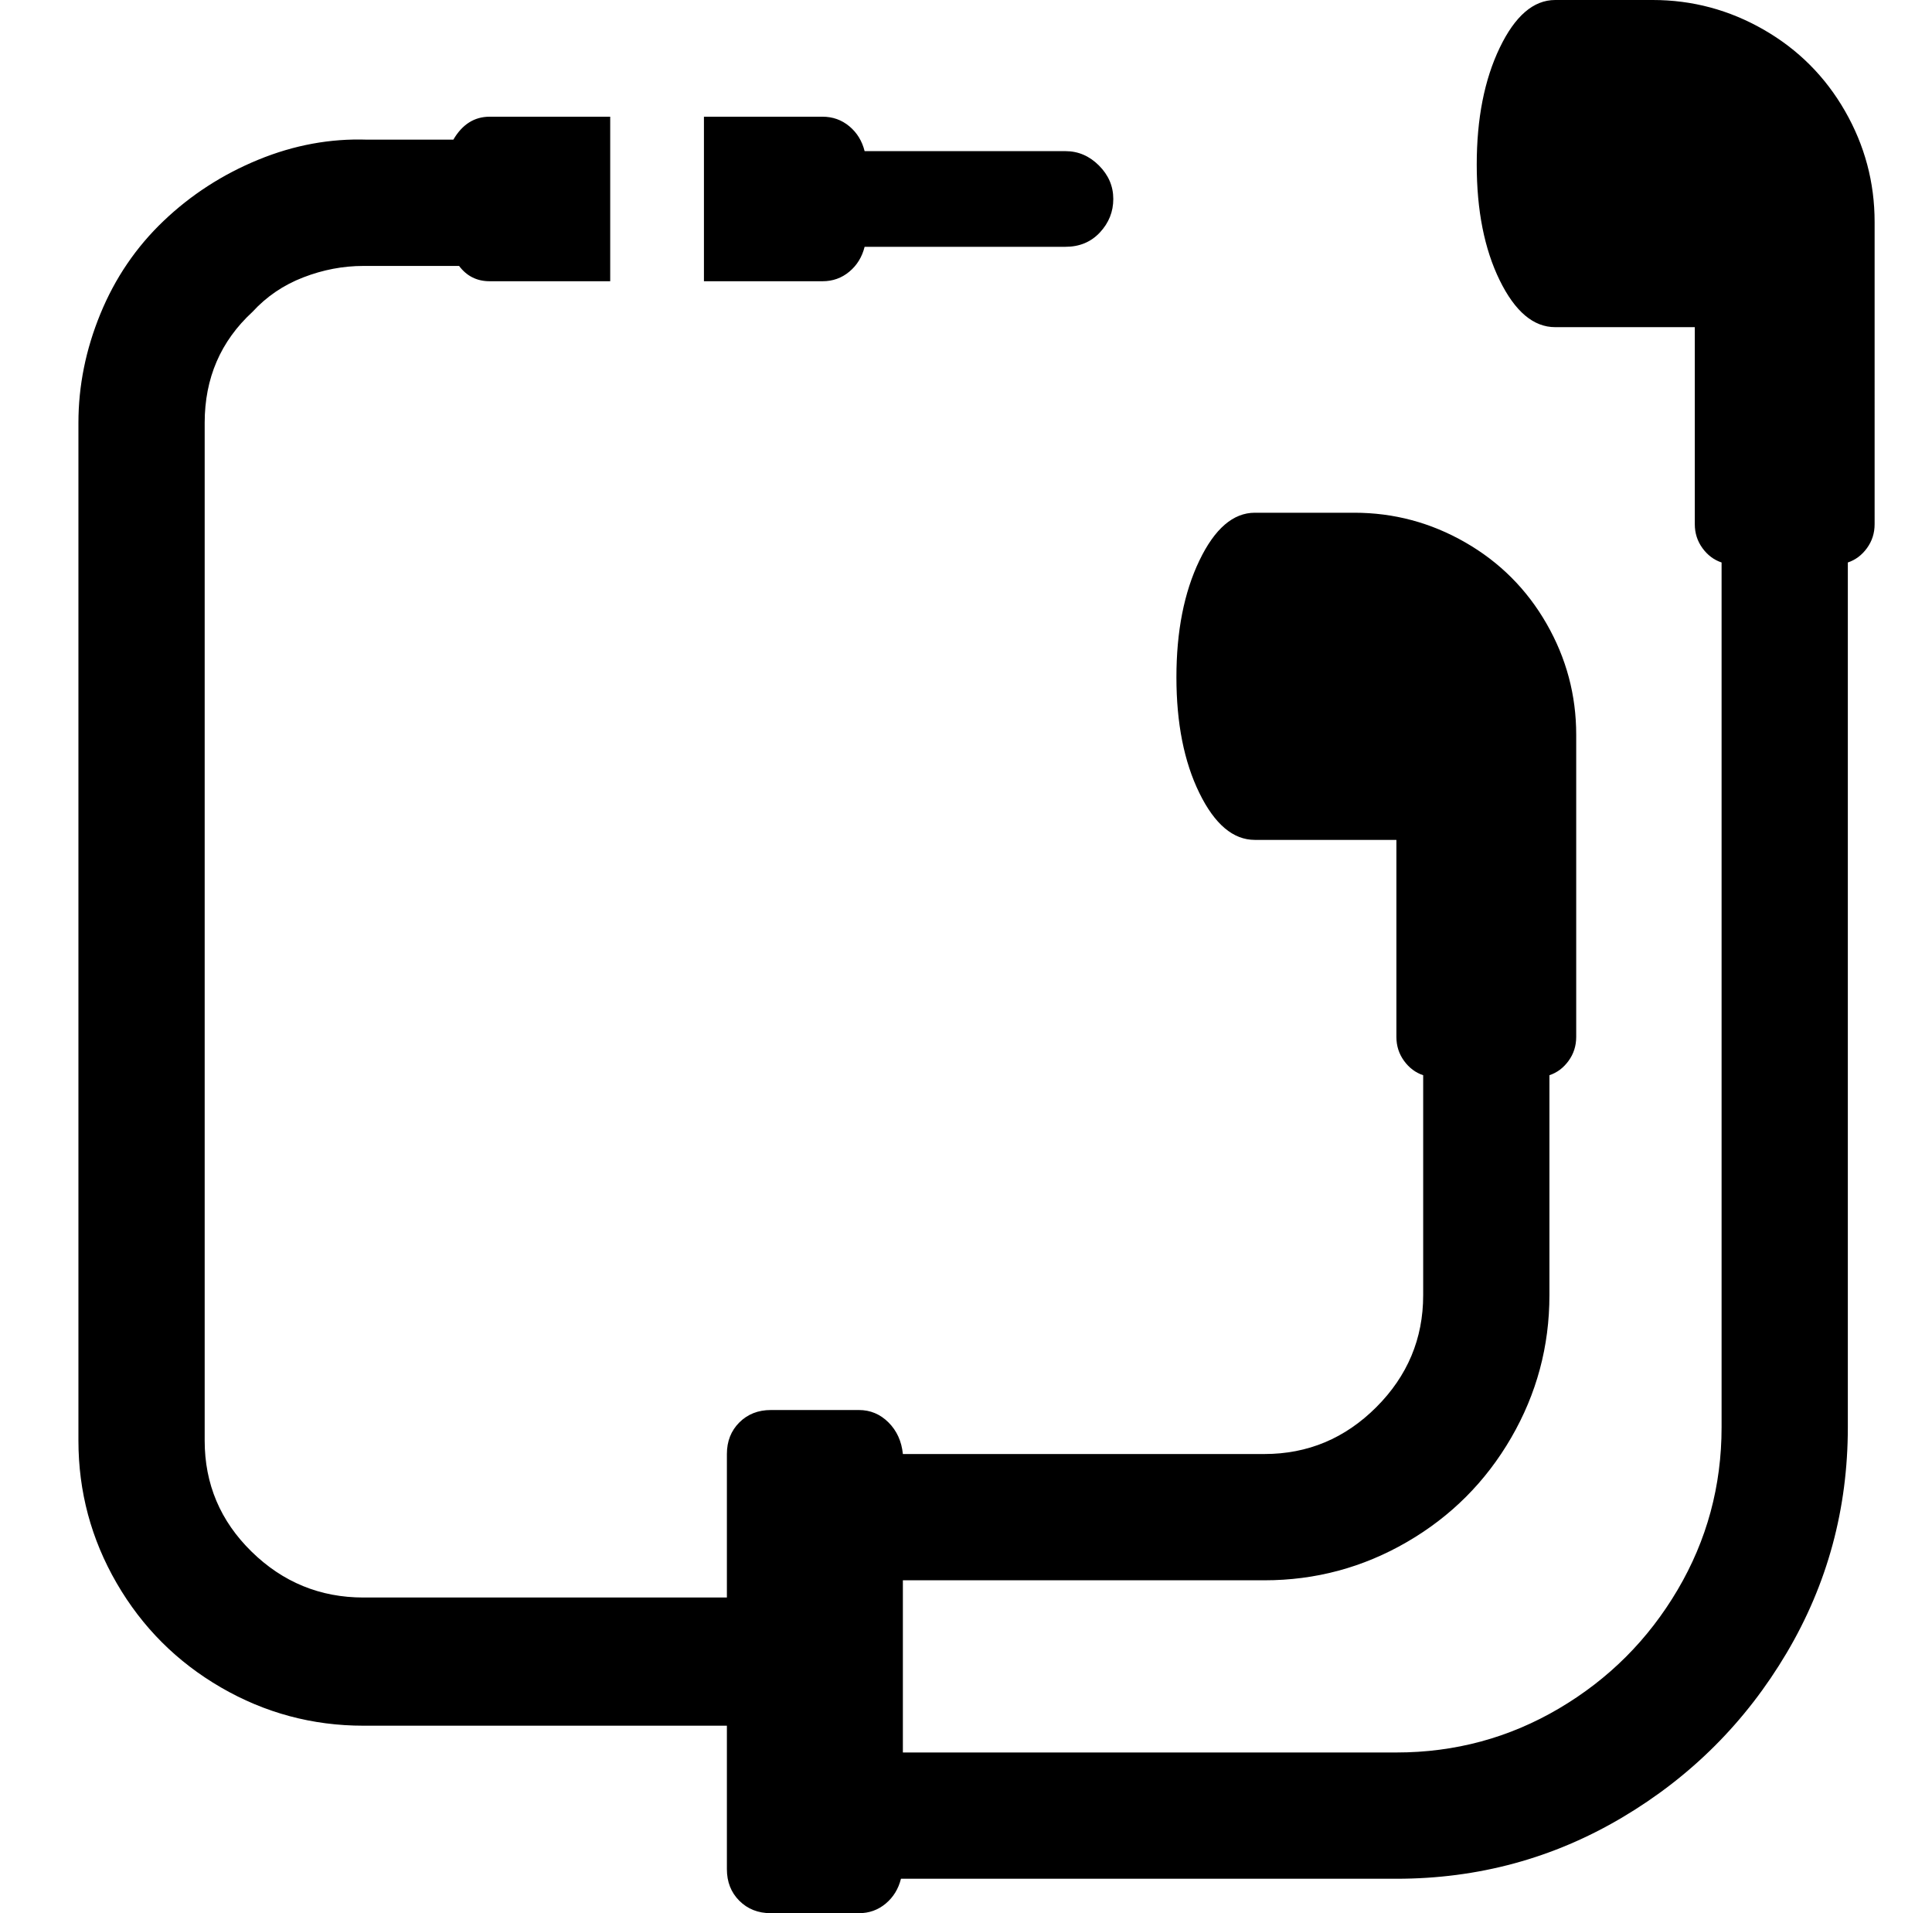 <svg xmlns="http://www.w3.org/2000/svg" viewBox="-10 0 1010 1000"><path d="M358 147h62q8 0 14-5t8-13h105q11 0 18-7.5t7-17.5-7.5-17.5T547 79H442q-2-8-8-13t-14-5h-62zM854 0h-51q-17 0-29 25t-12 61 12 60.5 29 24.5h73v103q0 7 4 12.5t10 7.5v452q0 46-23 85t-62 62-85 23H462v-90h189q40 0 74.5-20t54.5-54.5 20-74.5V562q6-2 10-7.5t4-12.5V384q0-31-15.5-58T756 283.5 698 268h-52q-17 0-29 25t-12 61 12 60.5 29 24.5h74v103q0 7 4 12.5t10 7.5v115q0 34-24.5 58.5T651 760H462q-1-10-7.5-16.5T439 737h-46q-10 0-16.5 6.5T370 760v75H180q-34 0-58.5-24T97 753V221q0-35 25-58 11-12 26.5-18t31.5-6h50q6 8 16 8h63V61h-63q-12 0-19 12h-45q-29-1-57 10.5t-49.5 32-33 48.5T31 221v532q0 40 20 74.5t54.5 54.5 74.5 20h190v75q0 10 6.5 16.5t16.5 6.5h46q8 0 14-5t8-13h259q64 0 118-32t86-86 32-118V294q6-2 10-7.5t4-12.5V116q0-31-15.5-58T912 15.5 854 0z"/></svg>
